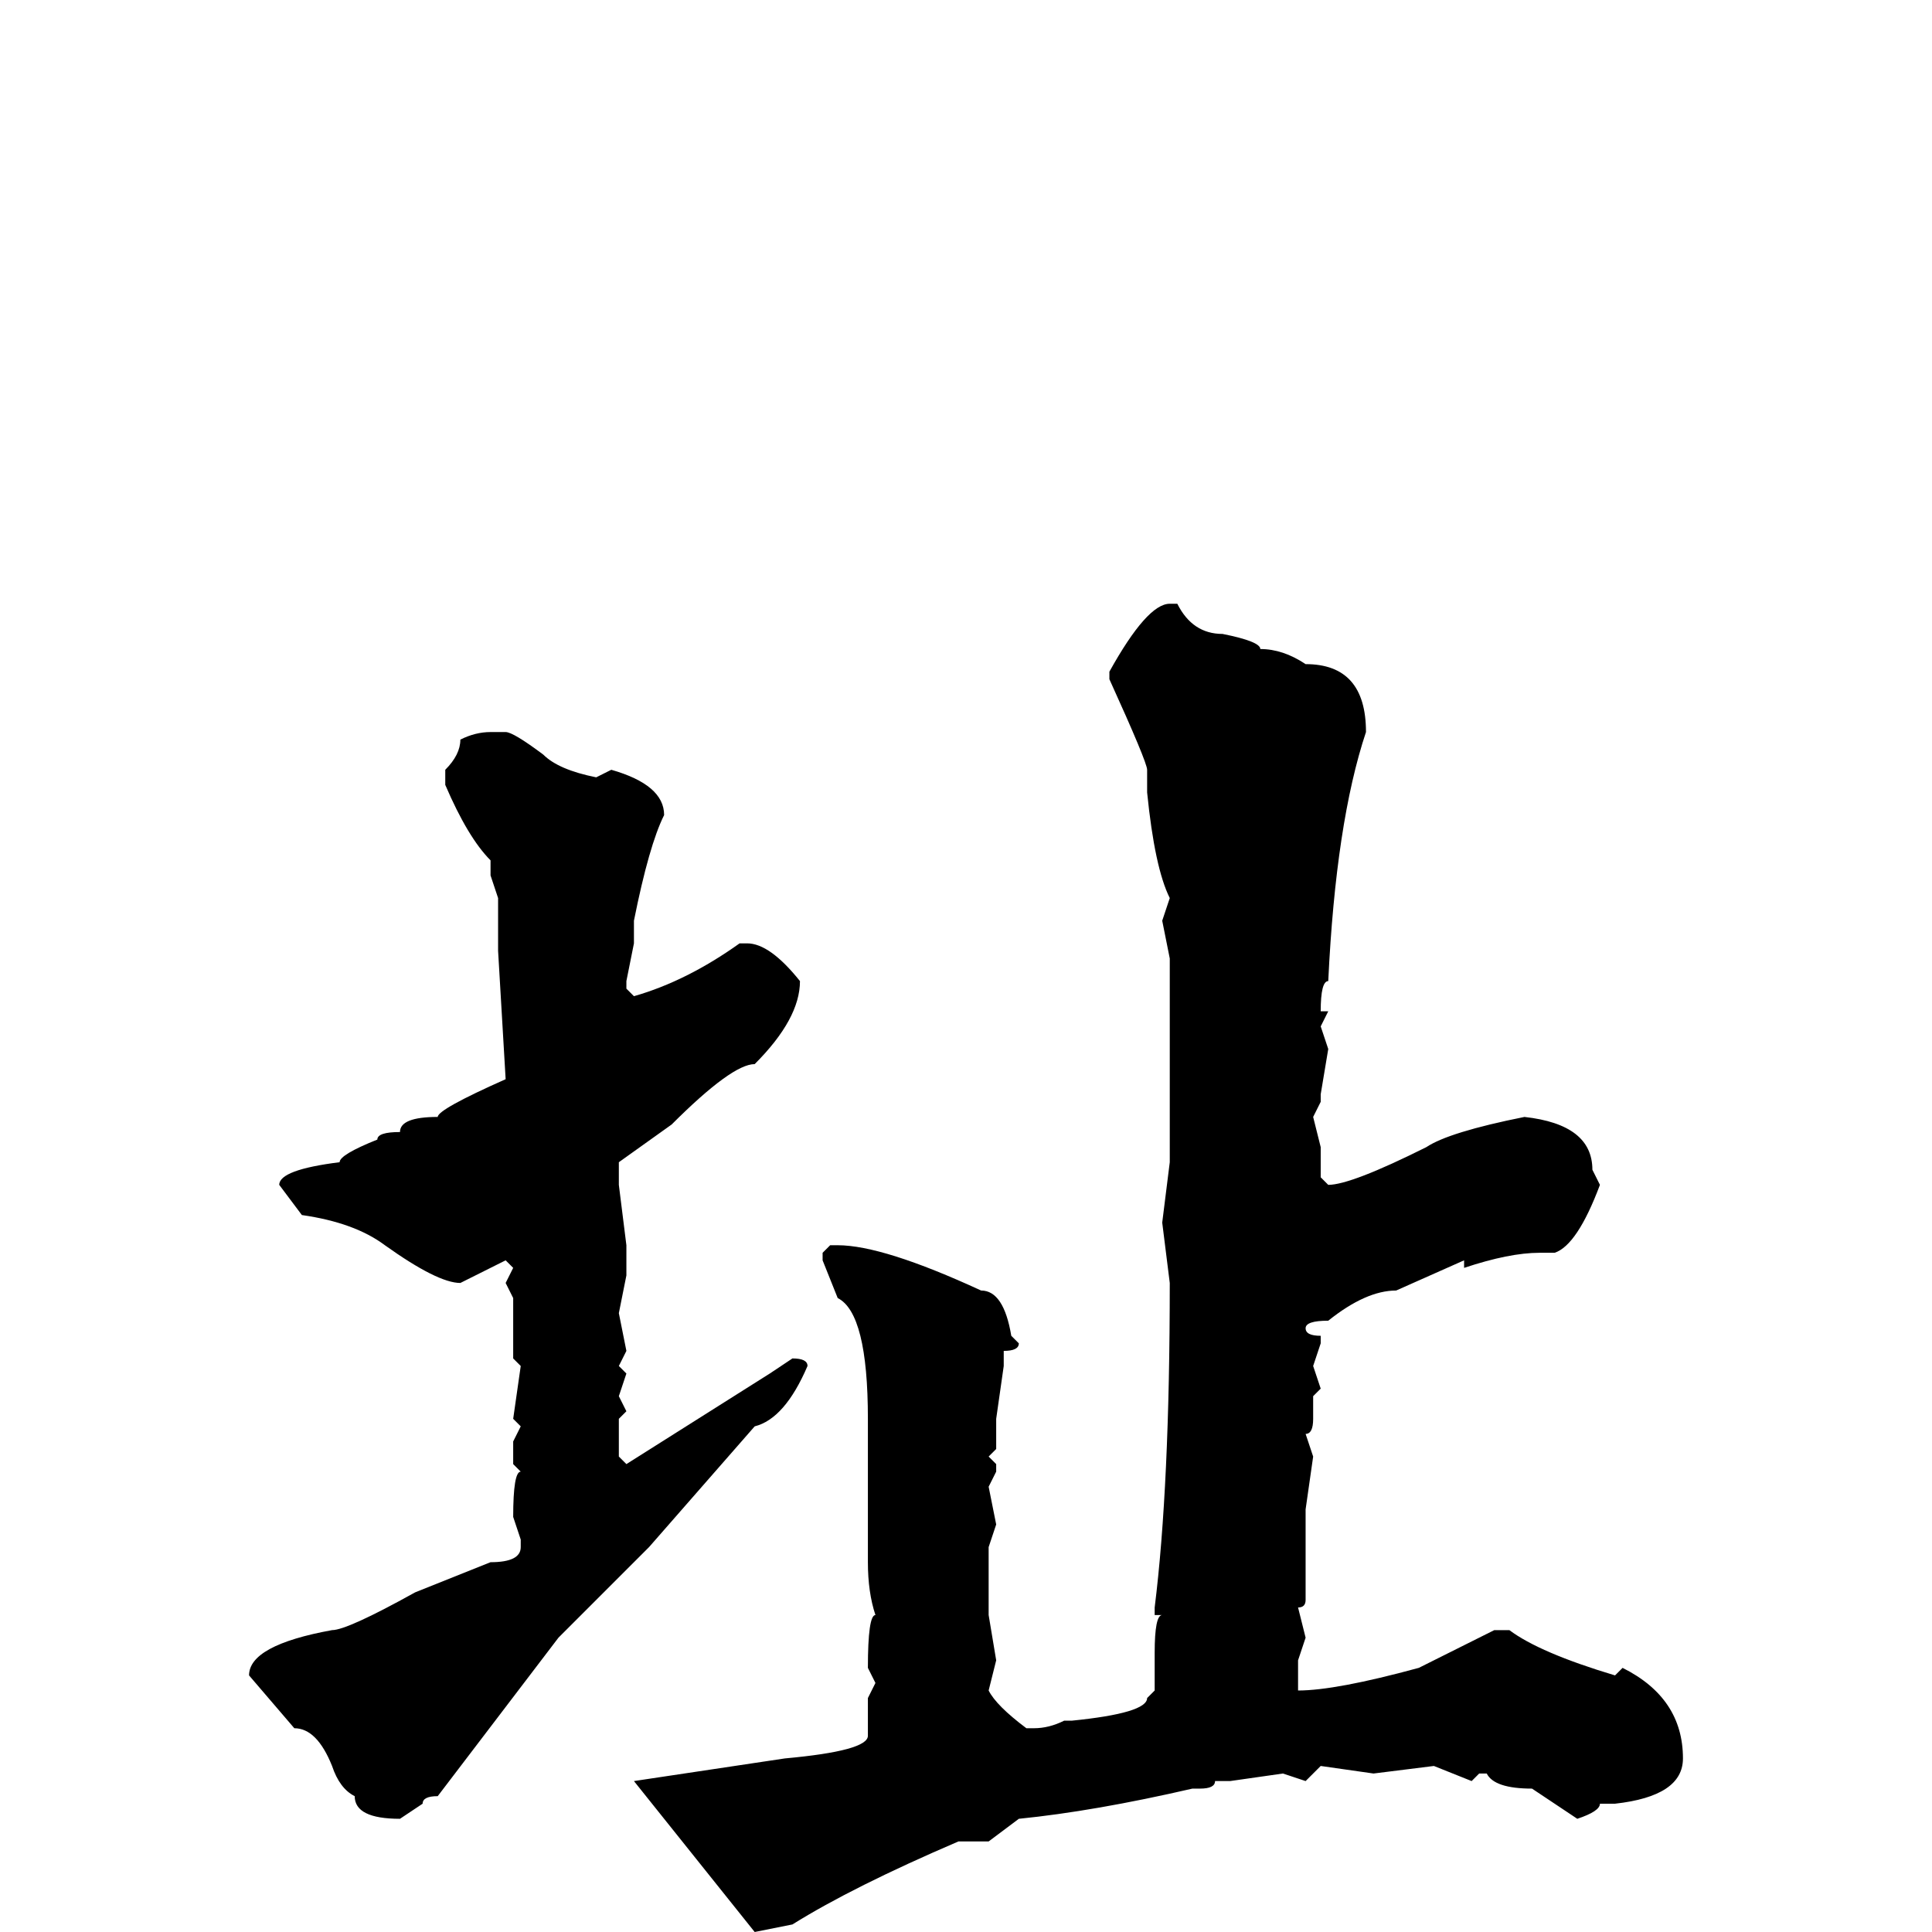 <svg xmlns="http://www.w3.org/2000/svg" viewBox="0 -256 256 256">
	<path fill="#000000" d="M155 -176H156Q158 -172 162 -172Q167 -171 167 -170Q170 -170 173 -168Q181 -168 181 -159Q177 -147 176 -126Q175 -126 175 -122H176L175 -120L176 -117L175 -111V-110L174 -108L175 -104V-100L176 -99Q179 -99 189 -104Q192 -106 202 -108Q211 -107 211 -101L212 -99Q209 -91 206 -90H204Q200 -90 194 -88V-89L185 -85Q181 -85 176 -81Q173 -81 173 -80Q173 -79 175 -79V-78L174 -75L175 -72L174 -71V-68Q174 -66 173 -66L174 -63L173 -56V-53V-50V-48V-47V-46V-45V-44Q173 -43 172 -43L173 -39L172 -36V-33V-32Q177 -32 188 -35L198 -40H200Q204 -37 214 -34L215 -35Q223 -31 223 -23Q223 -18 214 -17H212Q212 -16 209 -15L203 -19Q198 -19 197 -21H196L195 -20L190 -22L182 -21L175 -22L173 -20L170 -21L163 -20H161Q161 -19 159 -19H158Q145 -16 135 -15L131 -12H127Q113 -6 105 -1L100 0L84 -20L104 -23Q115 -24 115 -26V-31L116 -33L115 -35Q115 -42 116 -42Q115 -45 115 -49V-51V-58V-68Q115 -82 111 -84L109 -89V-90L110 -91H111Q117 -91 130 -85Q133 -85 134 -79L135 -78Q135 -77 133 -77V-75L132 -68V-64L131 -63L132 -62V-61L131 -59L132 -54L131 -51V-50V-47V-46V-45V-42L132 -36L131 -32Q132 -30 136 -27H137Q139 -27 141 -28H142Q152 -29 152 -31L153 -32V-37Q153 -42 154 -42H153V-43Q155 -59 155 -86L154 -94L155 -102V-104V-106V-109V-129L154 -134L155 -137Q153 -141 152 -151V-154Q152 -155 147 -166V-167Q152 -176 155 -176ZM65 -159H67Q68 -159 72 -156Q74 -154 79 -153L81 -154Q88 -152 88 -148Q86 -144 84 -134V-133V-131L83 -126V-125L84 -124Q91 -126 98 -131H99Q102 -131 106 -126Q106 -121 100 -115Q97 -115 89 -107L82 -102V-99L83 -91V-90V-87L82 -82L83 -77L82 -75L83 -74L82 -71L83 -69L82 -68V-65V-63L83 -62L102 -74L105 -76Q107 -76 107 -75Q104 -68 100 -67L93 -59L86 -51L74 -39L58 -18Q56 -18 56 -17L53 -15Q47 -15 47 -18Q45 -19 44 -22Q42 -27 39 -27L33 -34Q33 -38 44 -40Q46 -40 55 -45L65 -49Q69 -49 69 -51V-52L68 -55Q68 -61 69 -61L68 -62V-65L69 -67L68 -68L69 -75L68 -76V-79V-82V-84L67 -86L68 -88L67 -89L61 -86Q58 -86 51 -91Q47 -94 40 -95L37 -99Q37 -101 45 -102Q45 -103 50 -105Q50 -106 53 -106Q53 -108 58 -108Q58 -109 67 -113L66 -130V-132V-137L65 -140V-142Q62 -145 59 -152V-154Q61 -156 61 -158Q63 -159 65 -159Z"/>
</svg>